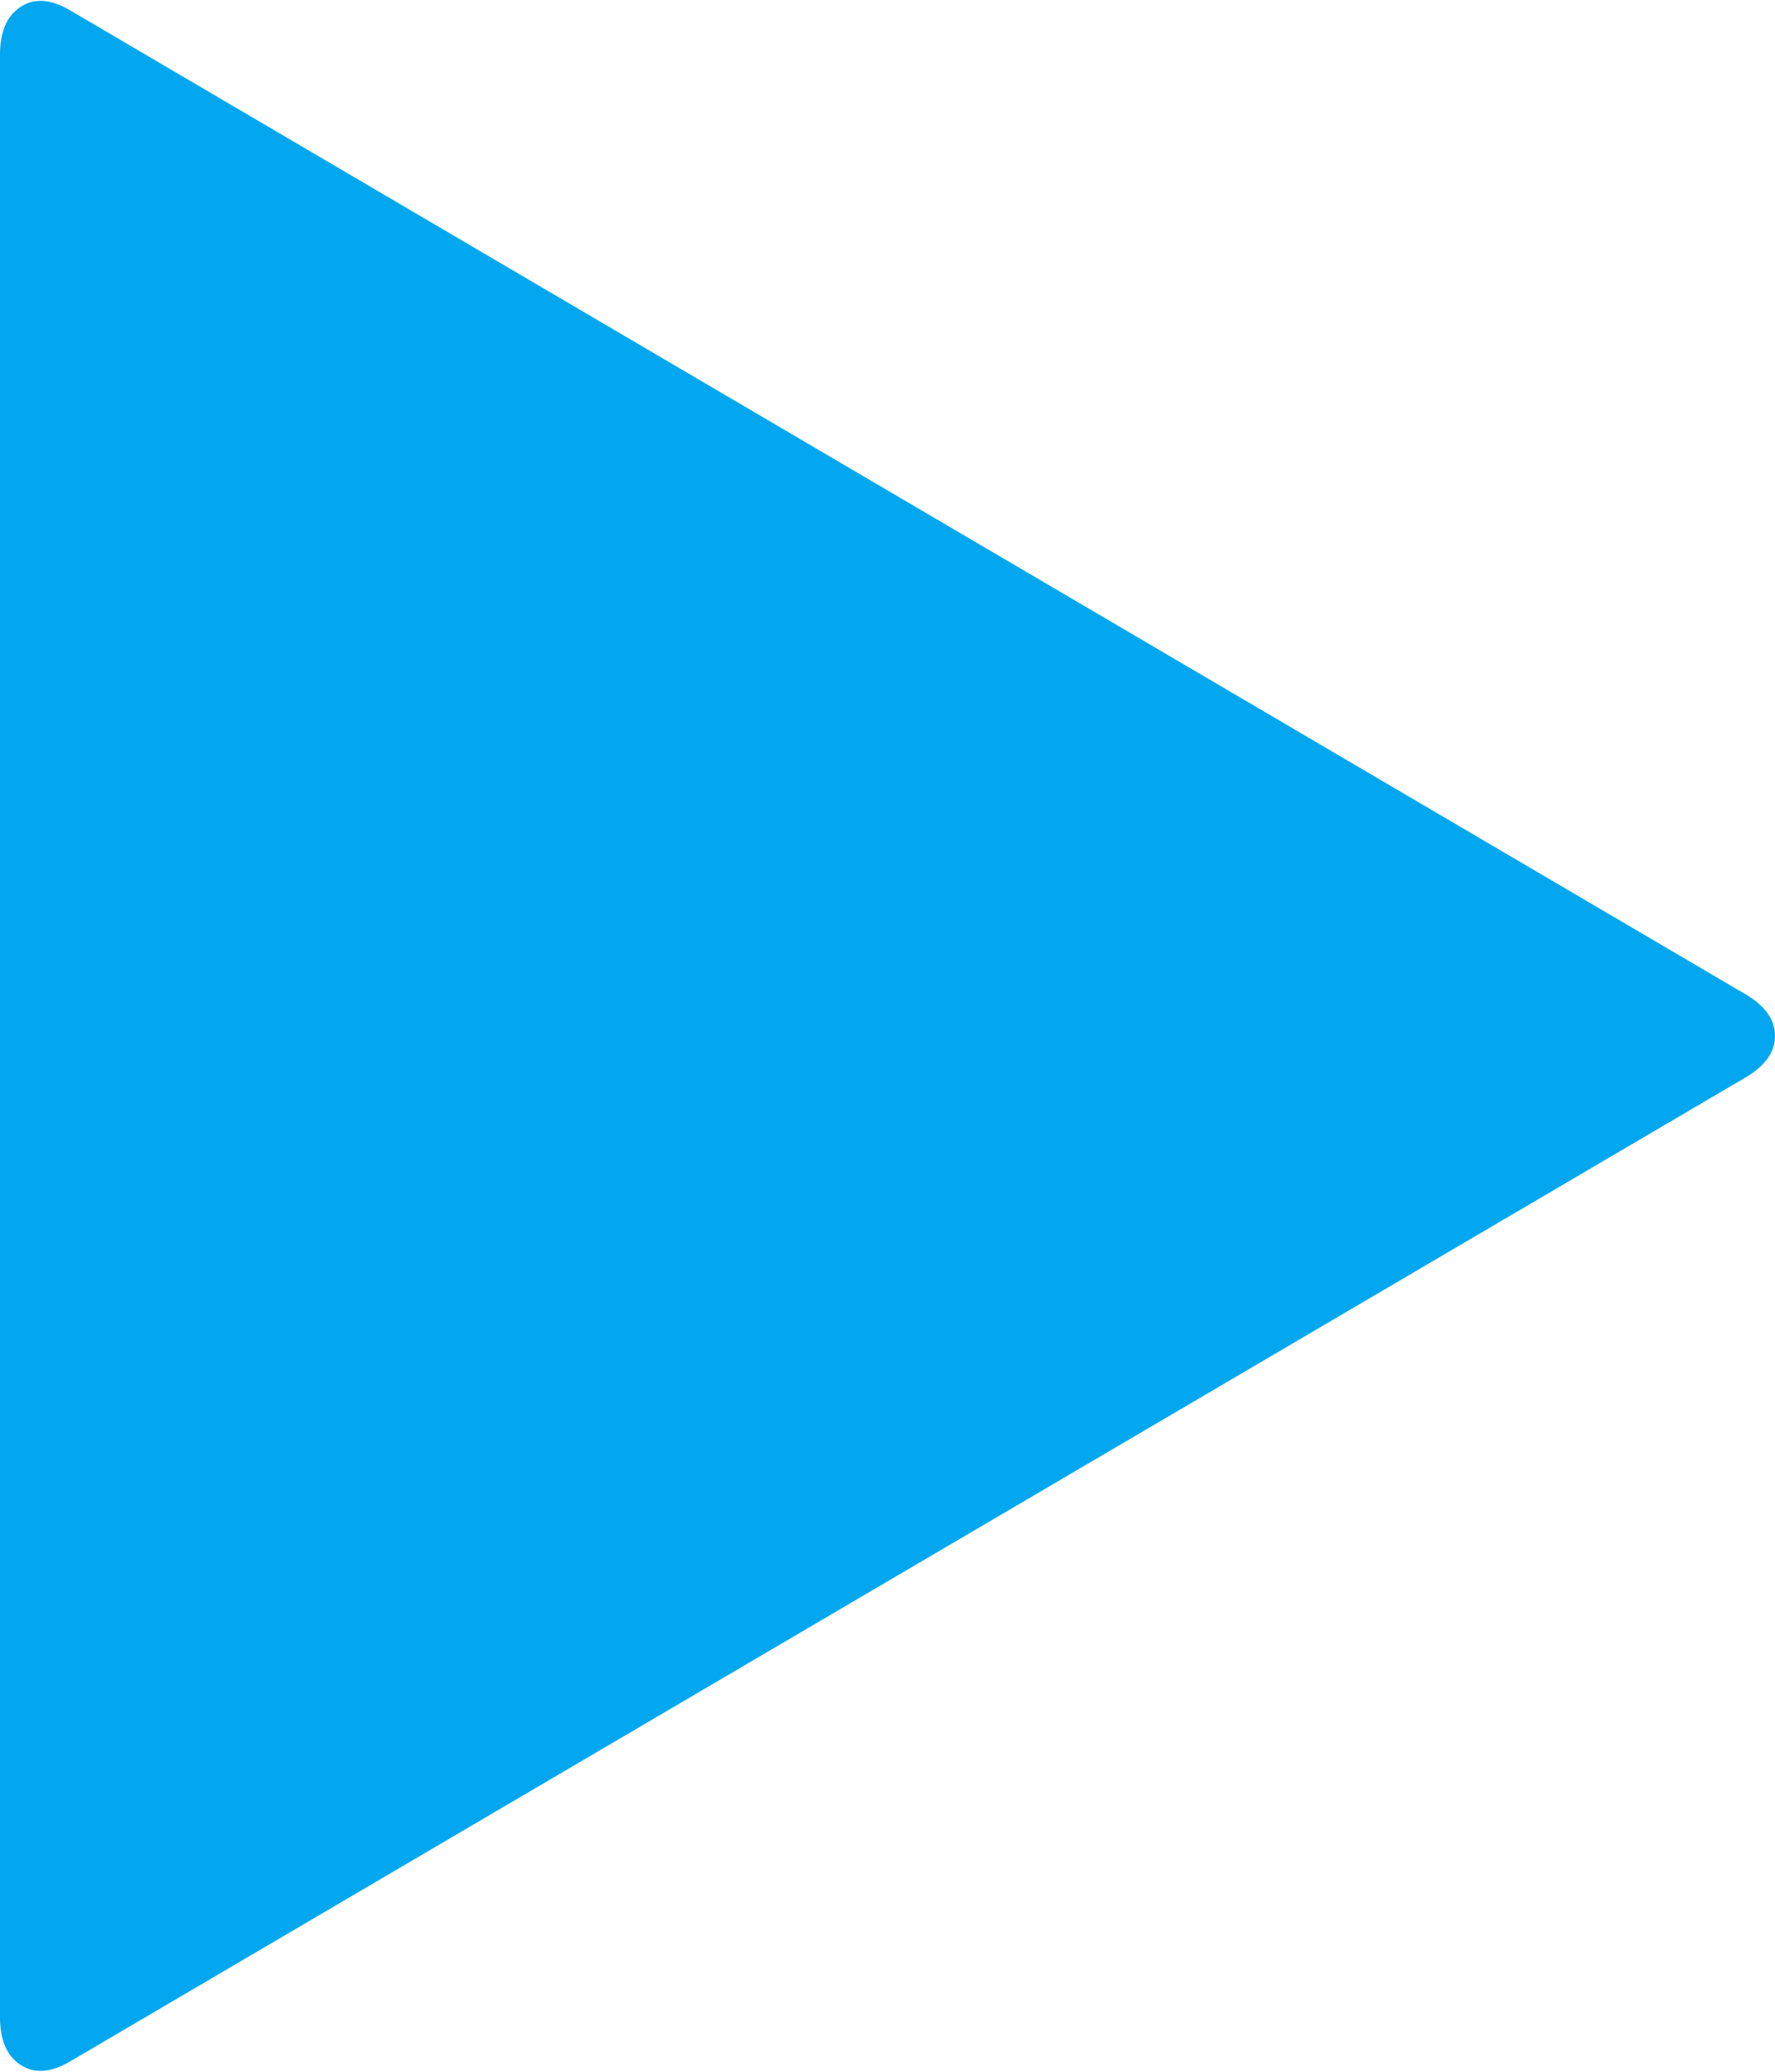 ﻿<?xml version="1.0" encoding="utf-8"?>
<svg version="1.1" xmlns:xlink="http://www.w3.org/1999/xlink" width="30px" height="35px" xmlns="http://www.w3.org/2000/svg">
  <g transform="matrix(1 0 0 1 -584 -865 )">
    <path d="M 30 17.5  C 30 17.77  29.837 18.003  29.51 18.198  L 1.194 34.82  C 0.867 35.015  0.586 35.038  0.352 34.887  C 0.117 34.737  0 34.467  0 34.077  L 0 0.923  C 0 0.533  0.117 0.263  0.352 0.113  C 0.586 -0.038  0.867 -0.015  1.194 0.18  L 29.51 16.802  C 29.837 16.997  30 17.23  30 17.5  Z " fill-rule="nonzero" fill="#02a7f0" stroke="none" transform="matrix(1 0 0 1 584 865 )" />
  </g>
</svg>